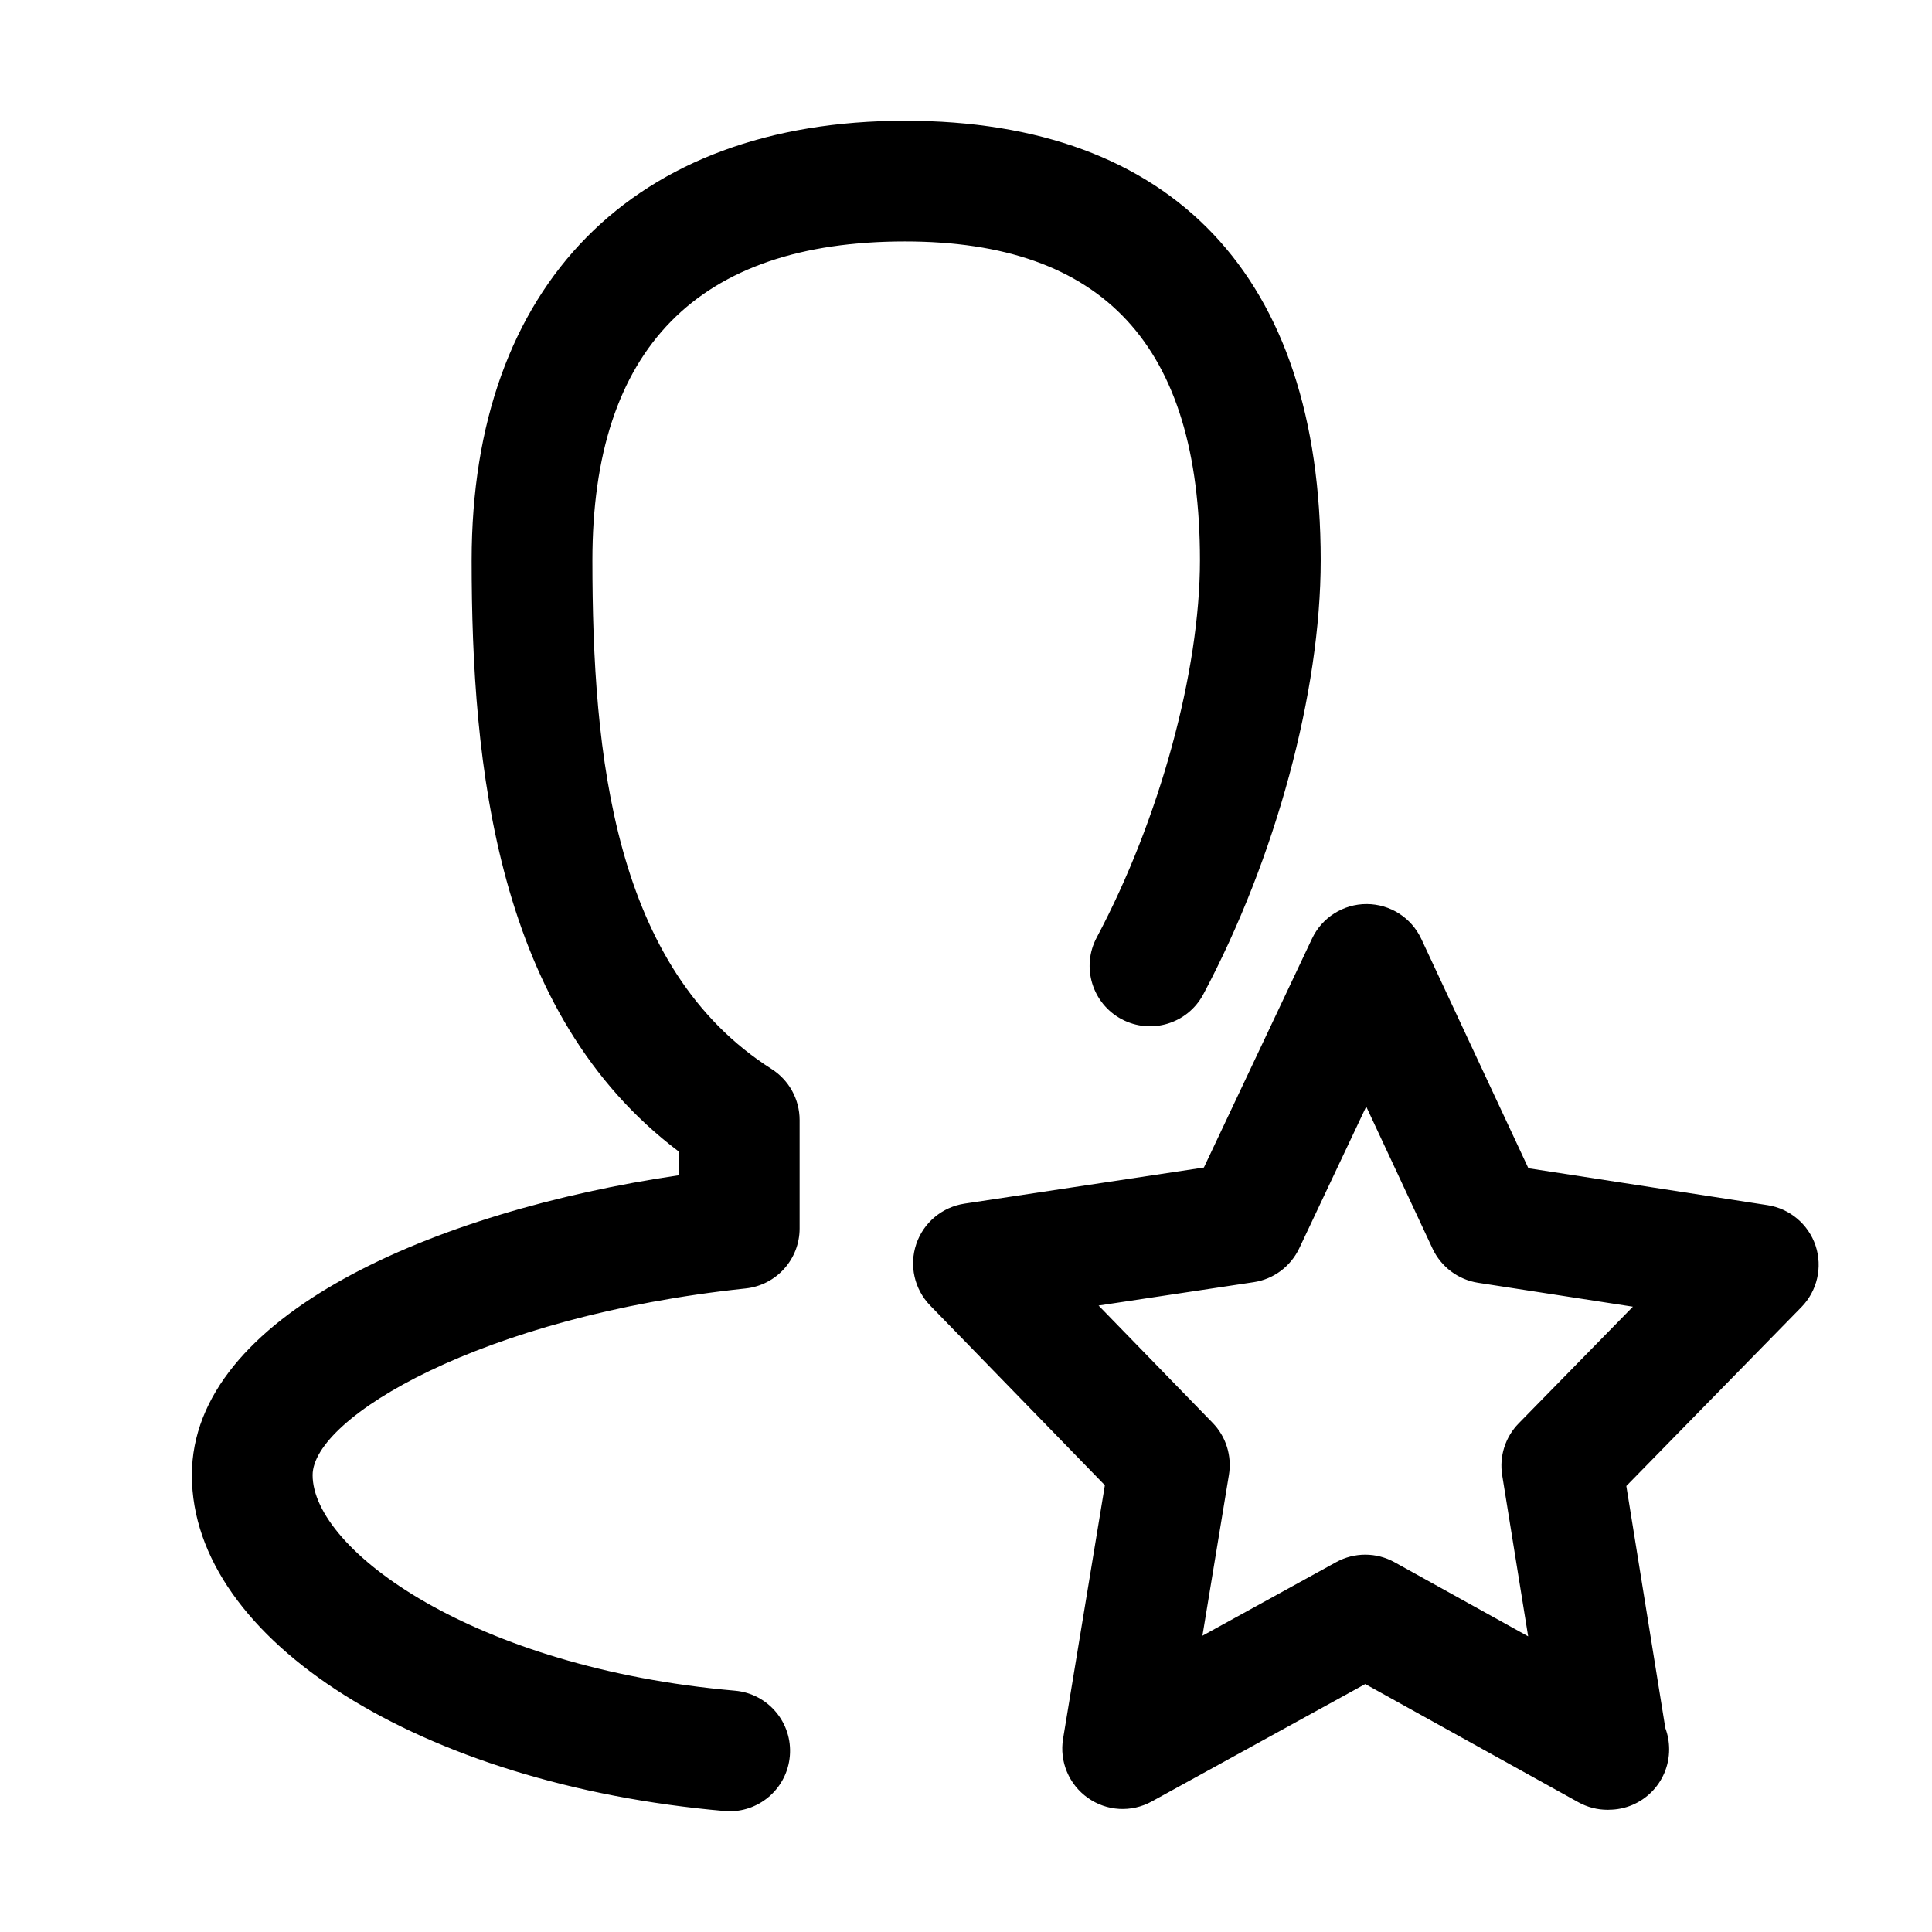 <svg t="1594791990798" class="icon" viewBox="0 0 1024 1024" version="1.1" xmlns="http://www.w3.org/2000/svg" p-id="2660" width="200" height="200"><path d="M386.784 960c-0.928 0-1.856-0.032-2.816-0.128-160.928-14.016-282.272-90.56-282.272-178.016 0-84.64 128.864-139.936 258.112-158.944l0-12.544C262.88 537.376 249.984 405.44 249.984 296.96c0-145.888 85.856-232.96 229.664-232.96 142.08 0 220.352 82.72 220.352 232.96 0 69.76-23.84 157.888-62.208 230.016-8.288 15.584-27.648 21.536-43.296 13.216-15.584-8.288-21.536-27.68-13.216-43.296 33.248-62.496 54.72-140.96 54.72-199.968 0-113.696-51.136-168.96-156.352-168.96-109.92 0-165.664 56.832-165.664 168.96 0 103.456 11.296 216.416 95.008 269.696 9.216 5.888 14.816 16.064 14.816 27.008l0 57.472c0 16.384-12.352 30.08-28.64 31.808-140.096 14.784-229.472 68.48-229.472 98.912 0 39.552 85.152 102.176 223.84 114.272 17.6 1.536 30.624 17.056 29.088 34.656C417.184 947.424 403.2 960 386.784 960zM852.032 959.232c-5.344 0-10.688-1.344-15.52-4.032l-112.896-62.624-113.152 62.24c-10.816 5.952-23.936 5.184-33.92-1.92-9.984-7.072-15.104-19.264-13.088-31.328L585.6 787.2l-92.608-95.264c-8.352-8.64-11.2-21.152-7.36-32.544s13.696-19.616 25.568-21.44l126.88-19.136 57.312-121.312c5.28-11.2 16.576-18.336 28.928-18.336 0.032 0 0.064 0 0.064 0 12.416 0.032 23.68 7.232 28.928 18.464l56.768 121.568 126.72 19.552c11.84 1.824 21.696 10.112 25.504 21.504 3.776 11.392 0.864 23.936-7.488 32.512l-92.832 94.848 20.672 128.288c1.312 3.488 2.016 7.328 2.016 11.296 0 17.696-14.304 32-32 32C852.512 959.264 852.288 959.264 852.032 959.232zM723.648 824c5.344 0 10.688 1.344 15.52 4.032l70.784 39.264-13.76-85.376c-1.632-10.016 1.632-20.224 8.704-27.456l60.576-61.888-82.048-12.672c-10.56-1.632-19.584-8.416-24.128-18.08l-35.168-75.328-35.488 75.104c-4.576 9.664-13.632 16.416-24.16 17.984l-82.208 12.384 60.448 62.176c7.104 7.296 10.272 17.504 8.64 27.52l-14.048 85.312 70.944-39.04C713.024 825.312 718.336 824 723.648 824z" p-id="2661"></path></svg>